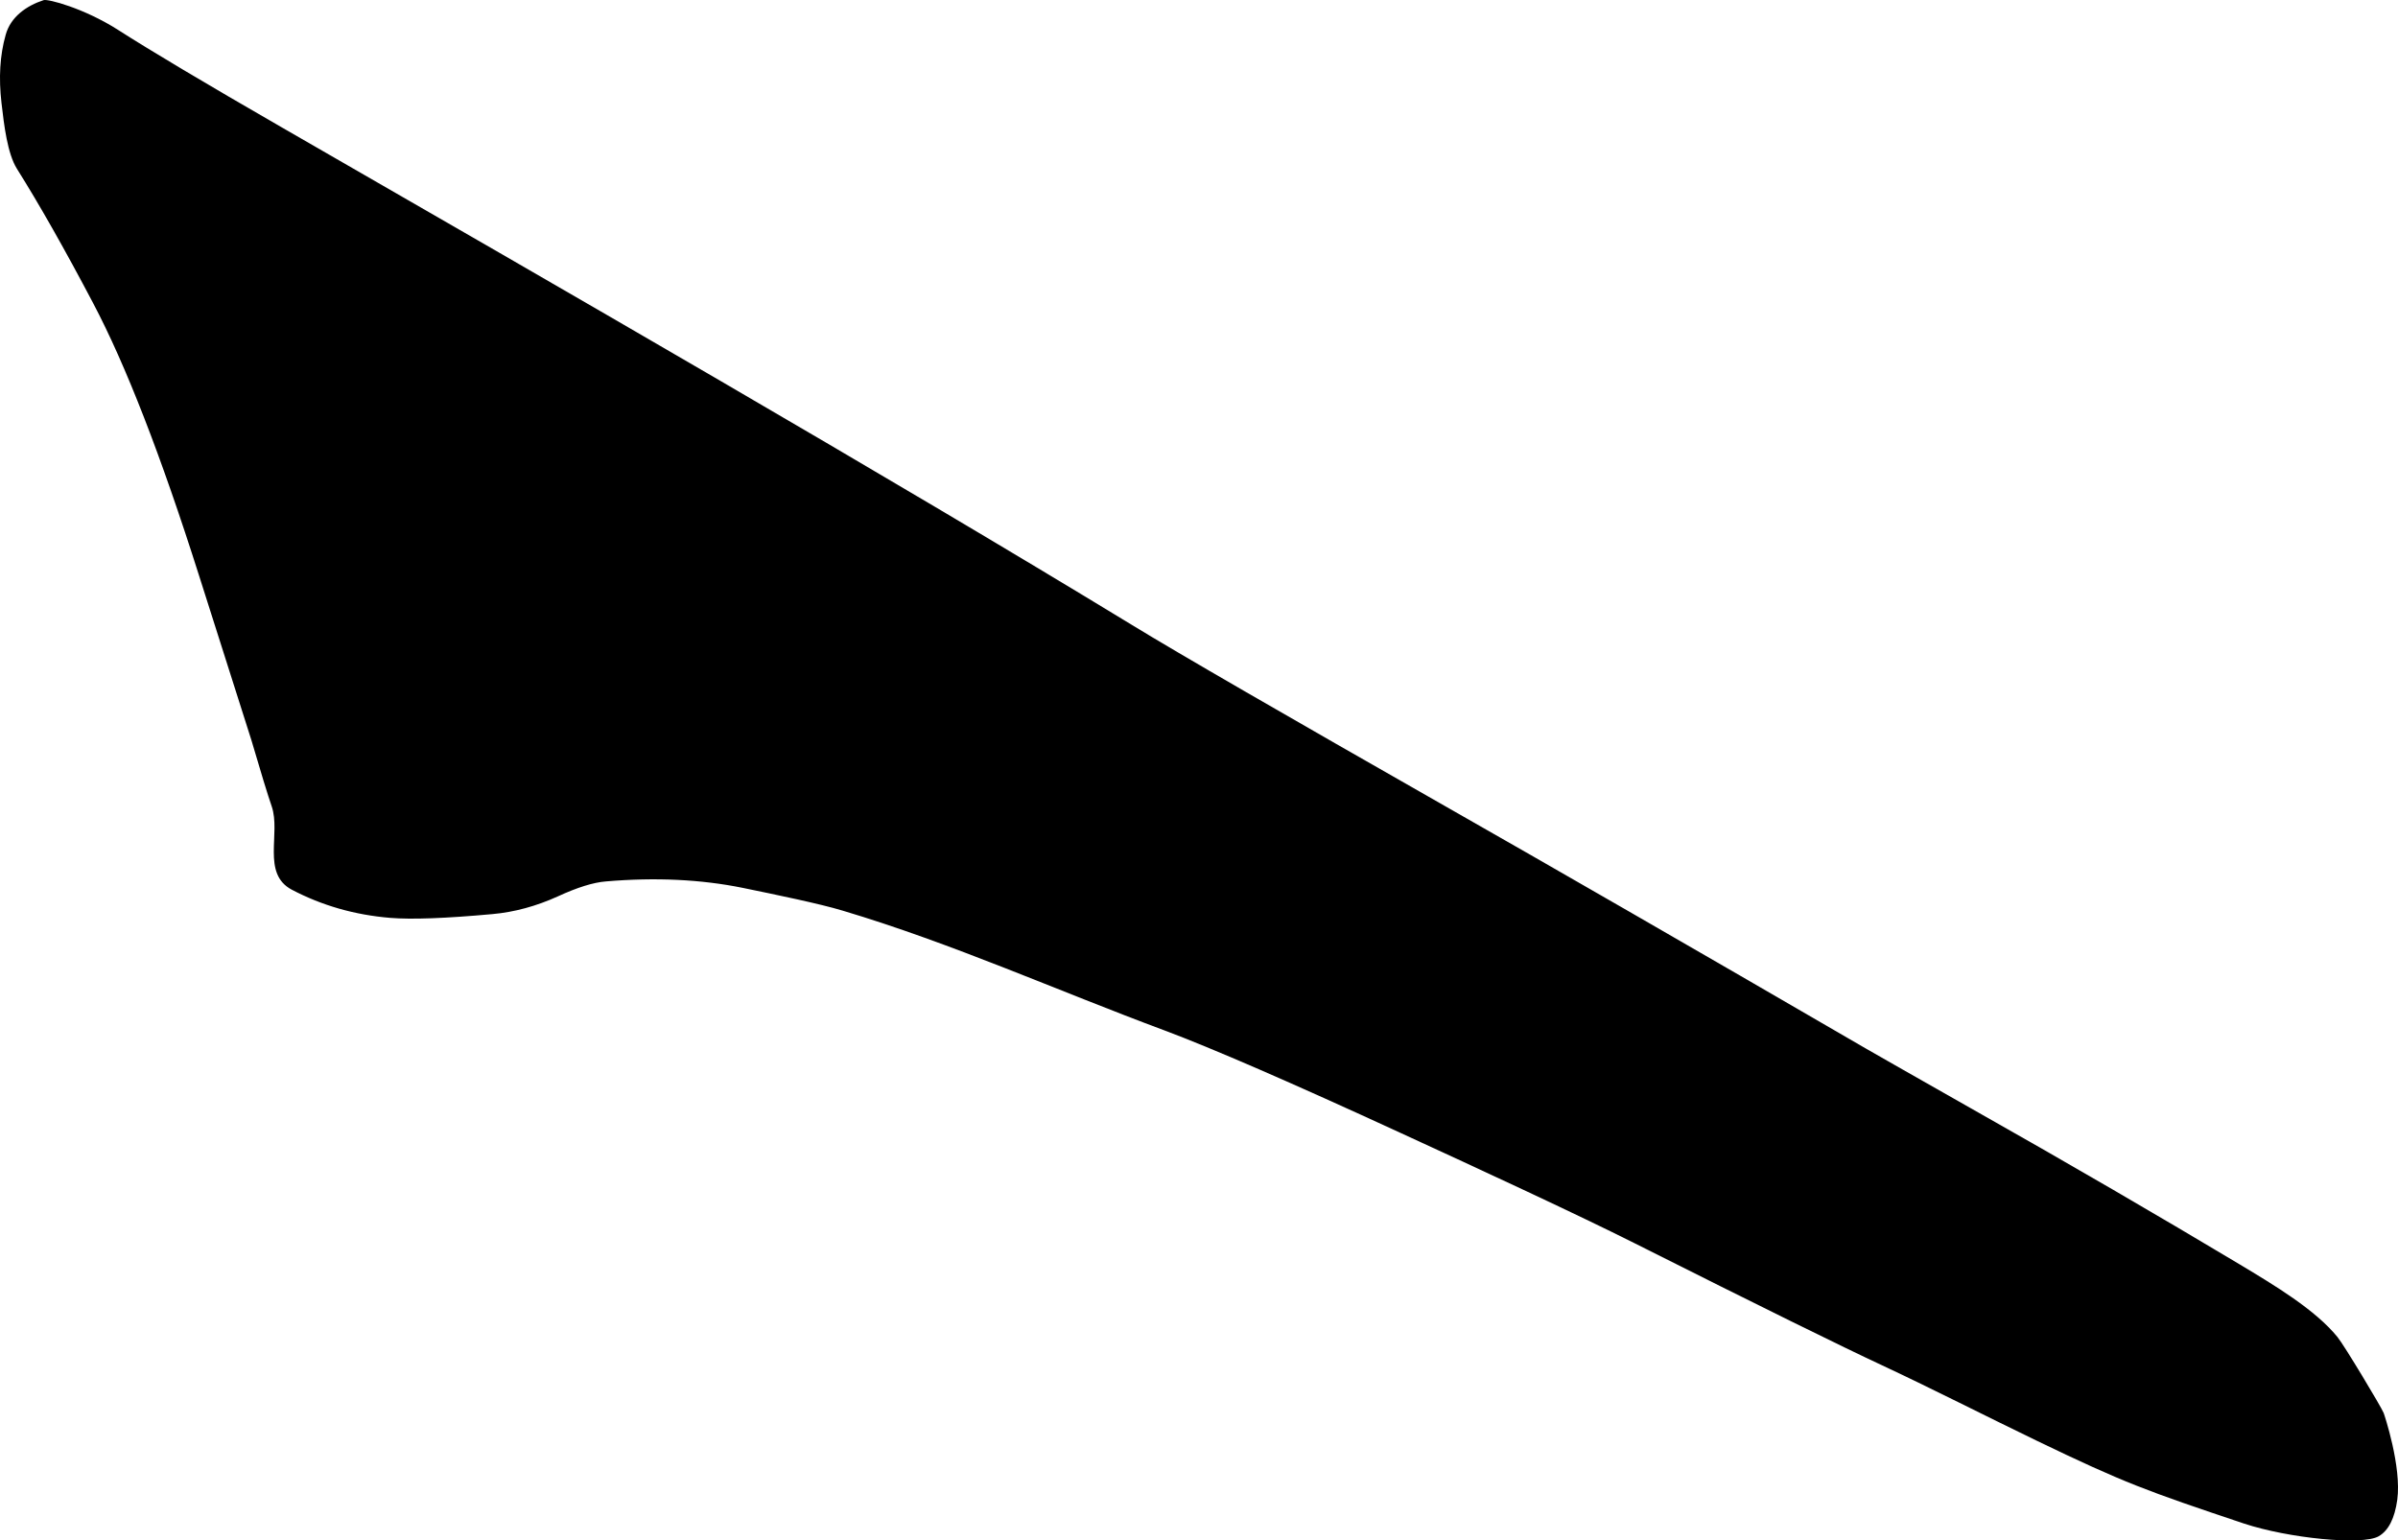 <?xml version="1.0" encoding="utf-8"?>
<!-- Generator: Adobe Illustrator 16.0.0, SVG Export Plug-In . SVG Version: 6.00 Build 0)  -->
<!DOCTYPE svg PUBLIC "-//W3C//DTD SVG 1.1//EN" "http://www.w3.org/Graphics/SVG/1.1/DTD/svg11.dtd">
<svg version="1.1" id="Layer_1" xmlns="http://www.w3.org/2000/svg" xmlns:xlink="http://www.w3.org/1999/xlink" x="0px" y="0px"
	 width="1005.365px" height="646.032px" viewBox="0 0 1005.365 646.032" enable-background="new 0 0 1005.365 646.032"
	 xml:space="preserve">
<path d="M999.345,592.553c-1.064-2.613-16.529-28.365-19.353-31.828c-9.328-11.473-26.323-21.639-40.946-30.436
	c-33.24-19.9-70.81-41.807-112.812-65.531c-23.414-13.301-38.135-21.648-44.055-25.076
	c-73.463-42.678-132.111-76.451-175.916-101.383c-67.742-38.619-111.713-63.979-131.739-76.236
	c-103.387-62.988-237.237-140.029-356.535-208.73c-32.193-18.546-55.01-32.165-68.544-40.83C35.098,3.371,20.045-0.518,18.3,0.055
	C11.125,2.392,4.419,7.079,2.377,14.632c-2.422,8.498-2.974,18.077-1.744,28.604c1.073,9.355,2.483,21.152,6.449,27.523
	c9.438,15.028,20.098,33.84,31.949,56.339c13.647,25.866,28.427,63.866,44.361,114.099c14.541,45.599,21.812,68.688,21.978,69.118
	c4.086,13.928,6.938,23.229,8.528,27.811c3.924,11.338-4.332,28.188,8.386,34.965c12.626,6.644,26.385,10.611,41.311,11.845
	c9.052,0.746,23.344,0.198,42.841-1.578c9.211-0.823,18.396-3.33,27.421-7.424c8.166-3.763,14.875-5.867,20.19-6.285
	c20.917-1.787,39.985-0.812,57.258,2.688c14.05,2.892,32.337,6.648,41.968,9.562c46.032,13.744,90.053,33.562,135.033,50.272
	c19.554,7.32,52.681,21.666,99.244,43.121c32.791,15.064,73.795,34.053,97.896,46.168c52.705,26.508,87.283,43.521,103.472,51.059
	c21.797,10.201,43.159,21.15,64.879,31.641c37.008,17.842,45.977,21.031,87.008,34.795c18.496,6.131,49.692,9.291,56.483,5.314
	c4.146-2.424,6.685-7.523,7.771-15.301C1006.937,615.081,999.652,593.311,999.345,592.553z"/>
</svg>
